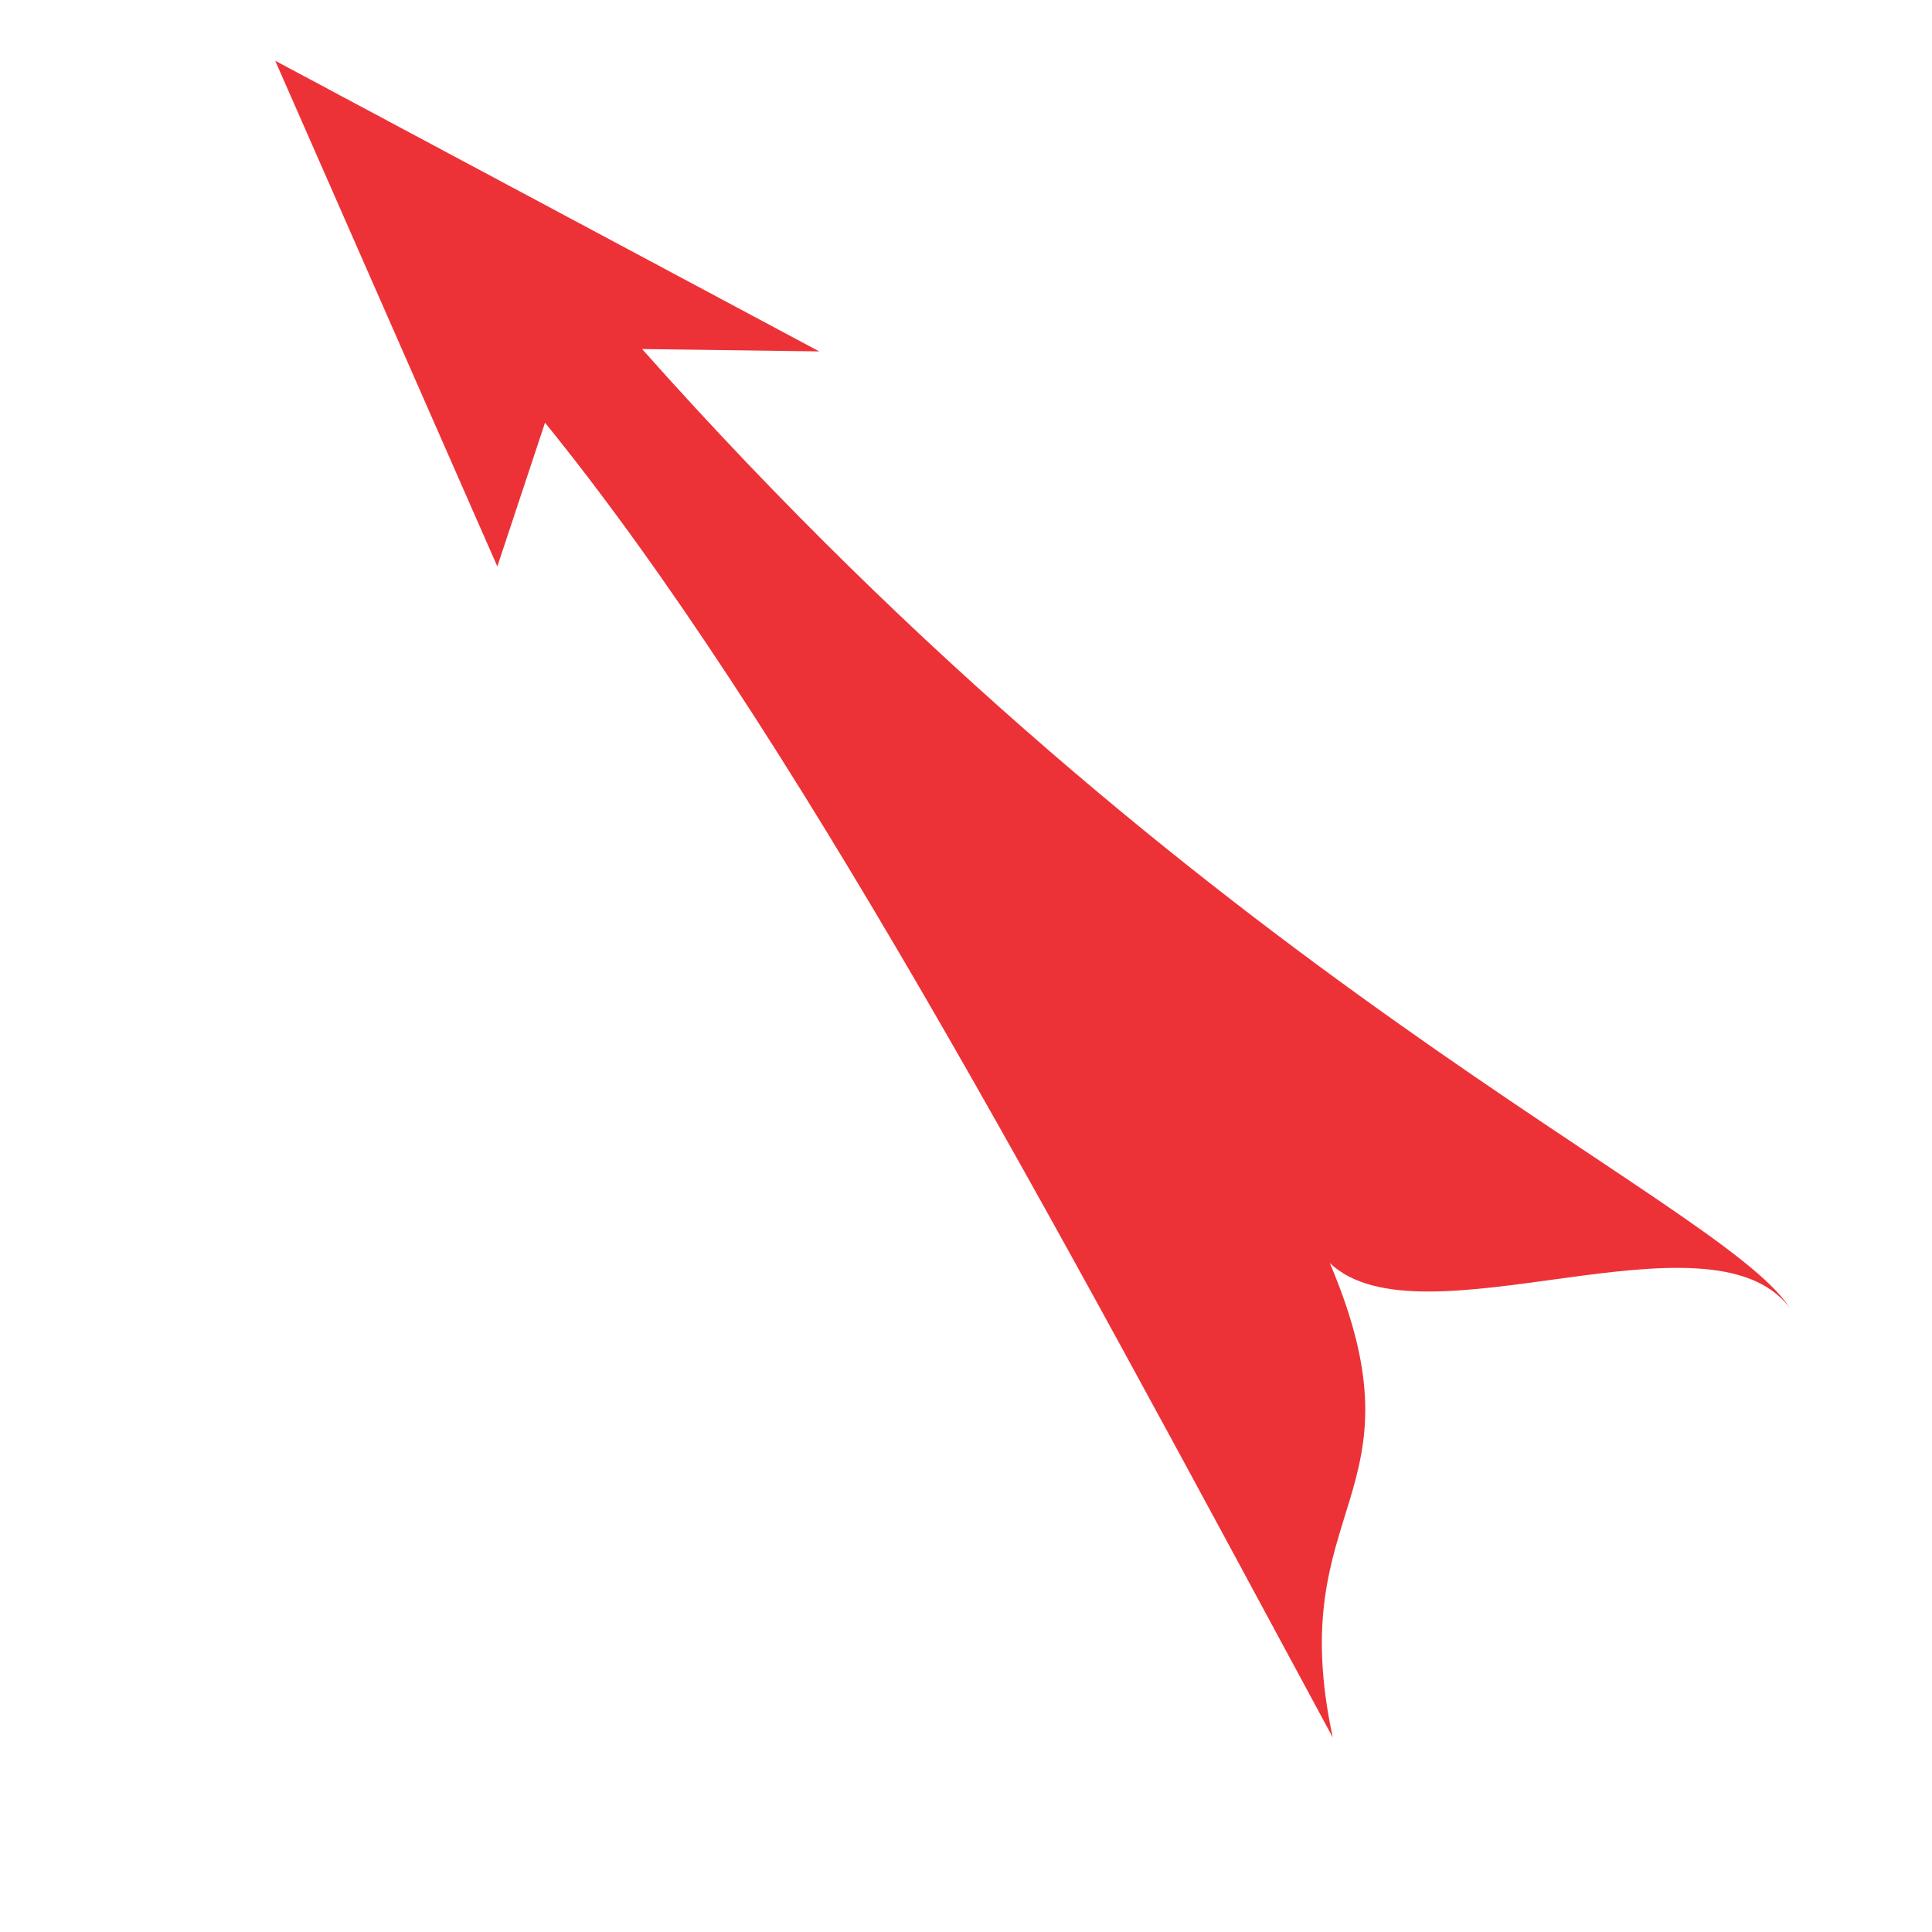 <?xml version="1.0" encoding="UTF-8" standalone="no"?>
<!-- Creator: CorelDRAW (评估版) -->

<svg
   xml:space="preserve"
   width="200px"
   height="200px"
   version="1.1"
   style="shape-rendering:geometricPrecision; text-rendering:geometricPrecision; image-rendering:optimizeQuality; fill-rule:evenodd; clip-rule:evenodd"
   viewBox="0 0 200 200"
   zondyPlotSymbol:version="1.0"
   zondyPlotSymbol:id="47"
   zondyPlotSymbol:name="燕尾箭头"
   zondyPlotSymbol:desc=""
   zondyPlotSymbol:type="tailedsquadarrow"
   id="svg10"
   sodipodi:docname="燕尾箭头.svg"
   inkscape:version="1.1 (c68e22c387, 2021-05-23)"
   xmlns:inkscape="http://www.inkscape.org/namespaces/inkscape"
   xmlns:sodipodi="http://sodipodi.sourceforge.net/DTD/sodipodi-0.dtd"
   xmlns="http://www.w3.org/2000/svg"
   xmlns:svg="http://www.w3.org/2000/svg"
   xmlns:zondyPlotSymbol="https://www.mapgis.com"><sodipodi:namedview
   id="namedview12"
   pagecolor="#ffffff"
   bordercolor="#666666"
   borderopacity="1.0"
   inkscape:pageshadow="2"
   inkscape:pageopacity="0.0"
   inkscape:pagecheckerboard="0"
   showgrid="false"
   inkscape:zoom="2.9380287"
   inkscape:cx="102.27946"
   inkscape:cy="117.76604"
   inkscape:window-width="1920"
   inkscape:window-height="1017"
   inkscape:window-x="-8"
   inkscape:window-y="-8"
   inkscape:window-maximized="1"
   inkscape:current-layer="图层_x0020_1" />
    <defs
   id="defs4">
        <style
   type="text/css"
   id="style2">
            <![CDATA[
            .fil0 {
                fill: #ED3237
            }
            ]]>
        </style>
    </defs>
        <path
   class="fil0"
   d="M 28.49,6.288 84.808,36.377 66.469,36.133 c 58.13,65.38 111.381,87.962 118.781,99.212 -8.37,-10.84 -38.233,4.3 -47.583,-4.59 10.3,24.31 -4.937,24.805 0.303,49.114 C 108.217,124.733 81.84,75.097 56.42,43.757 l -4.936,14.885 z"
   id="path7"
   sodipodi:nodetypes="ccccccccc" />
</svg>
